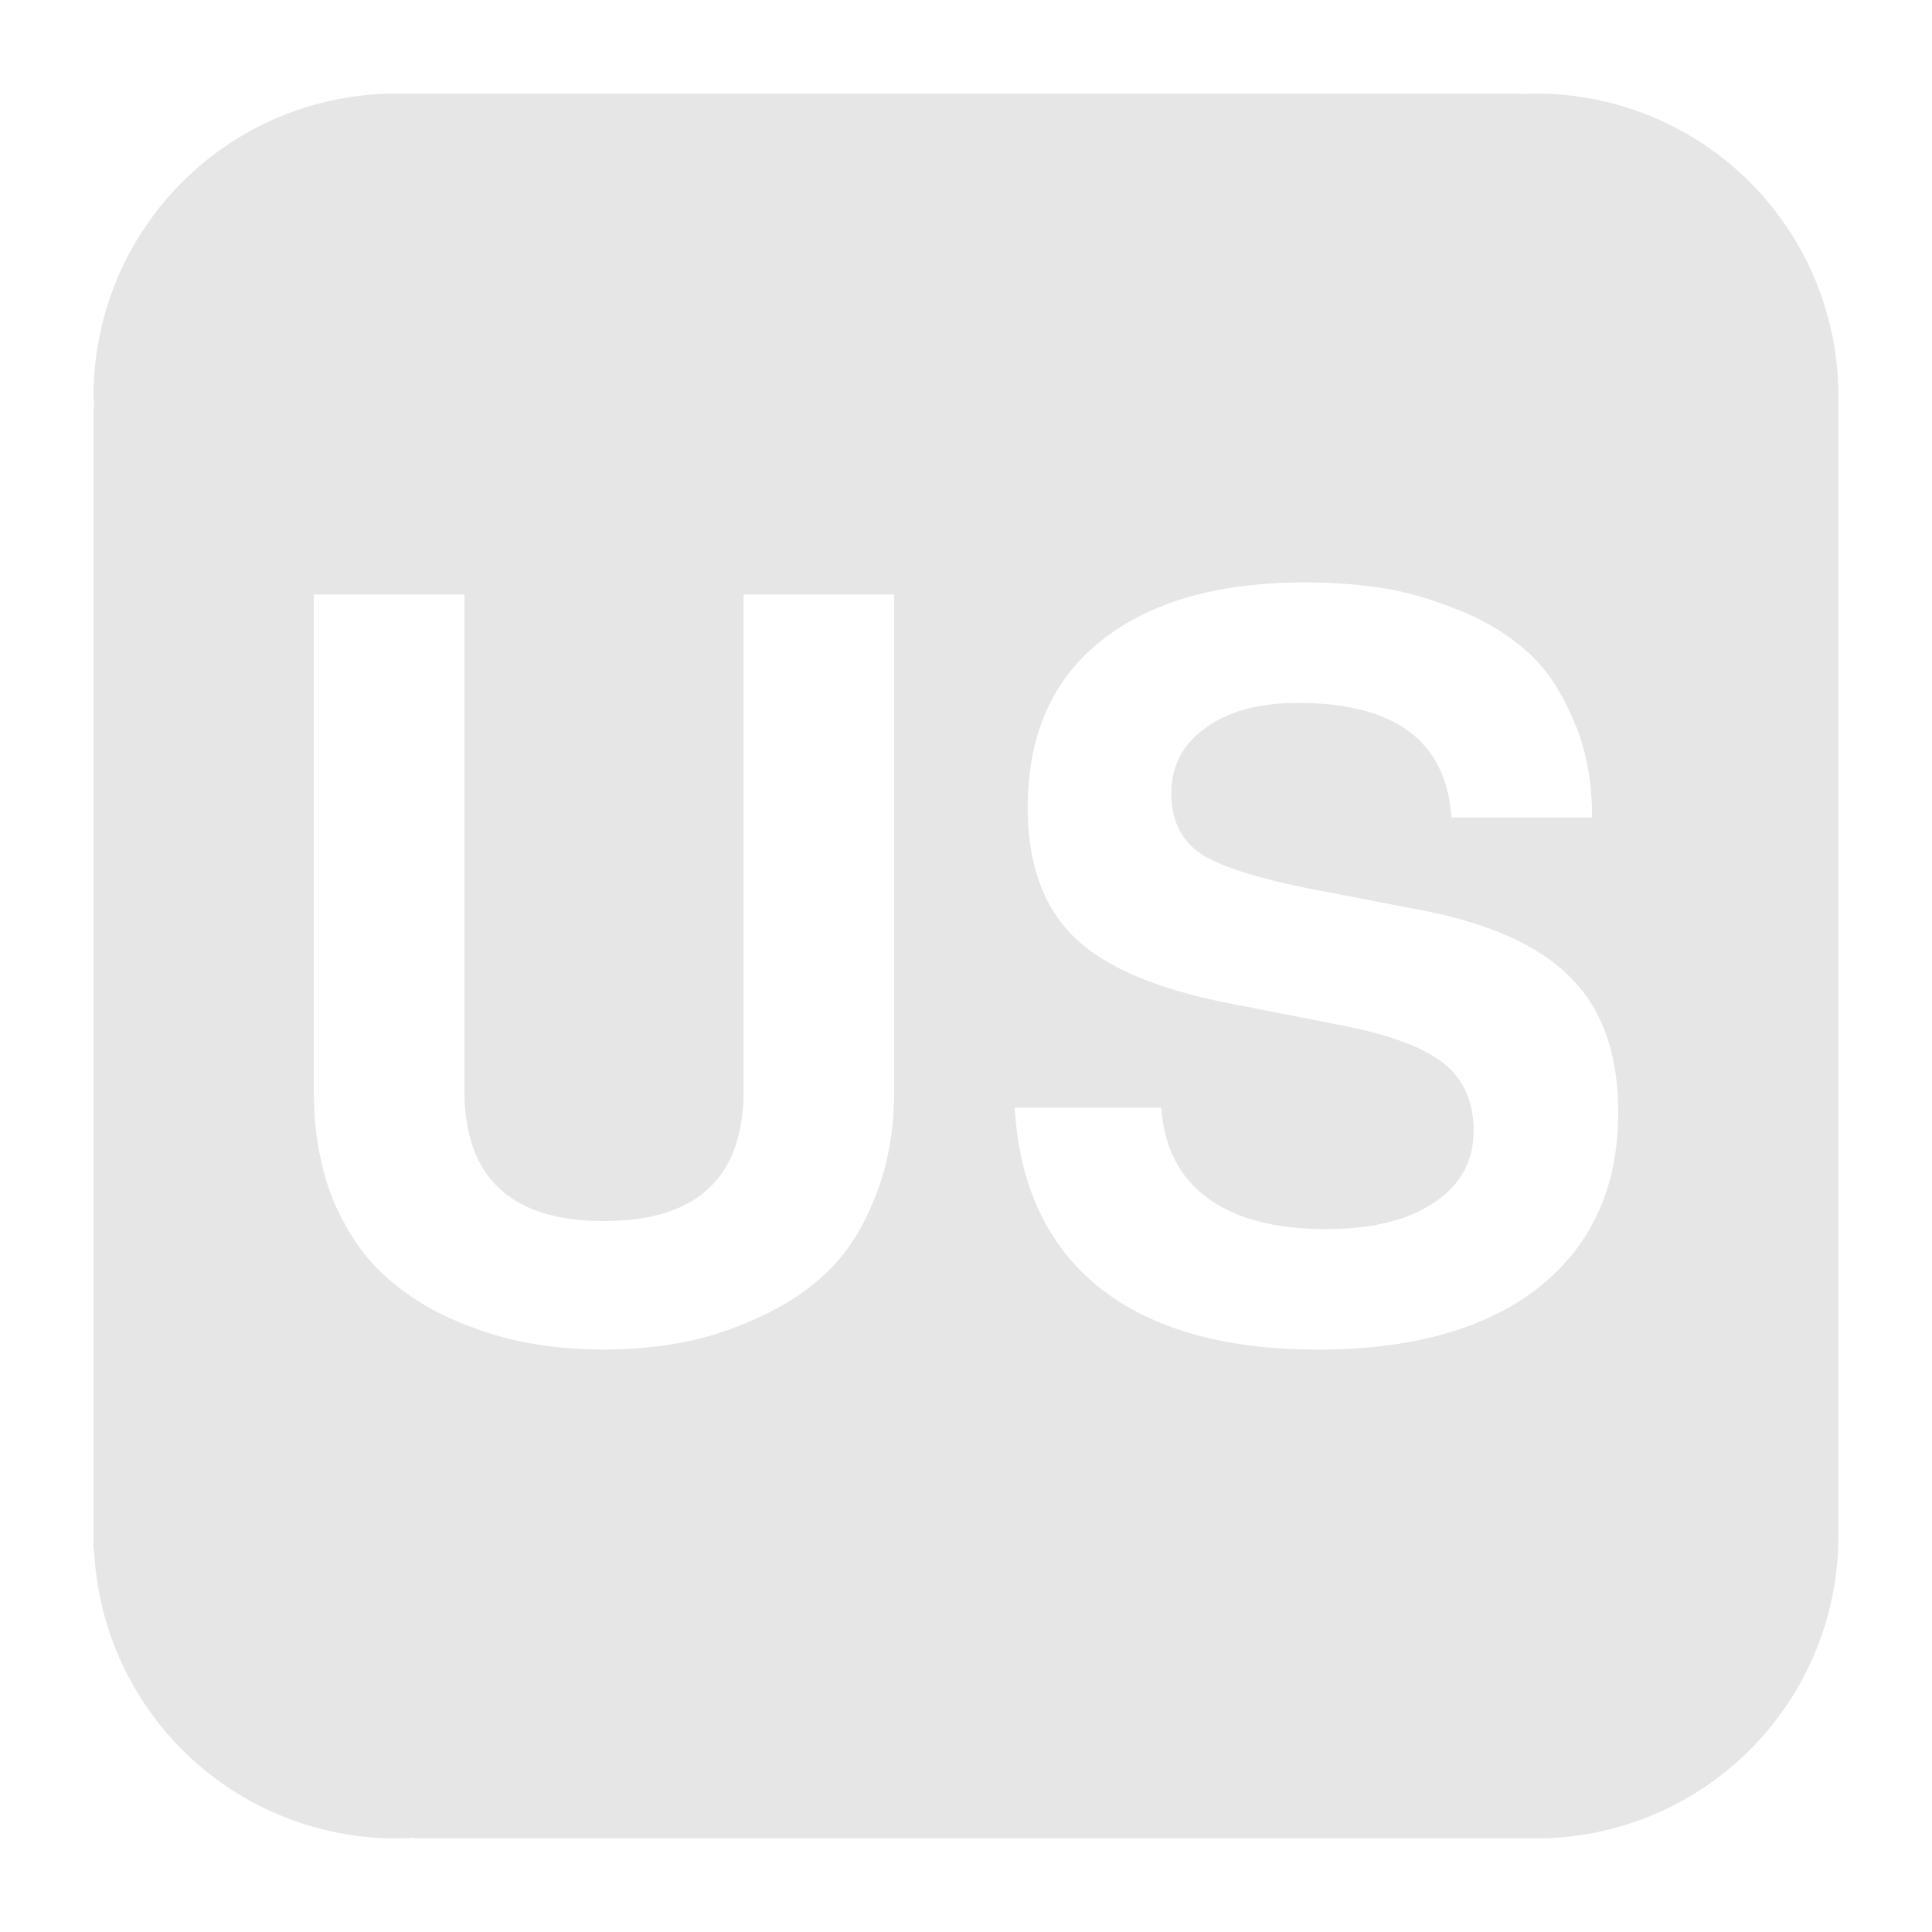 <?xml version="1.0" encoding="UTF-8" standalone="no"?>
<!-- Created with Inkscape (http://www.inkscape.org/) -->

<svg
   width="300mm"
   height="300mm"
   viewBox="0 0 300 300"
   version="1.1"
   id="svg5"
   inkscape:version="1.1.1 (3bf5ae0d25, 2021-09-20)"
   sodipodi:docname="us.svg"
   xmlns:inkscape="http://www.inkscape.org/namespaces/inkscape"
   xmlns:sodipodi="http://sodipodi.sourceforge.net/DTD/sodipodi-0.dtd"
   xmlns="http://www.w3.org/2000/svg"
   xmlns:svg="http://www.w3.org/2000/svg">
  <sodipodi:namedview
     id="namedview7"
     pagecolor="#ffffff"
     bordercolor="#666666"
     borderopacity="1.0"
     inkscape:pageshadow="2"
     inkscape:pageopacity="0.0"
     inkscape:pagecheckerboard="0"
     inkscape:document-units="mm"
     showgrid="false"
     inkscape:zoom="1.5554293"
     inkscape:cx="579.58276"
     inkscape:cy="568.6533"
     inkscape:window-width="3772"
     inkscape:window-height="2096"
     inkscape:window-x="68"
     inkscape:window-y="27"
     inkscape:window-maximized="1"
     inkscape:current-layer="layer2"
     units="mm" />
  <defs
     id="defs2" />
  <g
     inkscape:label="Layer 1"
     inkscape:groupmode="layer"
     id="layer1"
     style="display:inline" />
  <g
     inkscape:groupmode="layer"
     id="layer2"
     inkscape:label="b">
    <path
       id="rect1913-5"
       style="opacity:1;fill:#e7e6e7;fill-opacity:1;stroke:none;stroke-width:0.265"
       d="m 61.472,14.533 a 46.939,46.939 0 0 0 -46.939,46.939 46.939,46.939 0 0 0 0.066,1.773 h -0.066 V 240.63 h 0.079 a 46.939,46.939 0 0 0 46.86,44.837 46.939,46.939 0 0 0 2.849,-0.106 v 0.106 H 238.41 v -0.004 a 46.939,46.939 0 0 0 0.117,0.004 46.939,46.939 0 0 0 46.939,-46.939 46.939,46.939 0 0 0 -0.007,-0.56 h 0.007 V 60.583 h -0.012 a 46.939,46.939 0 0 0 -46.927,-46.05 46.939,46.939 0 0 0 -2.414,0.09 v -0.09 H 62.024 v 0.007 a 46.939,46.939 0 0 0 -0.552,-0.007 z M 202.624,90.438 c 3.95,0 7.744,0.26 11.382,0.78 3.742,0.52 7.692,1.611 11.85,3.274 4.158,1.559 7.744,3.638 10.759,6.237 3.014,2.495 5.509,6.029 7.484,10.603 2.079,4.47 3.119,9.667 3.119,15.592 h -21.829 c -0.832,-11.85 -8.783,-17.775 -23.856,-17.775 -6.029,0 -10.811,1.3 -14.345,3.898 -3.534,2.495 -5.301,5.873 -5.301,10.135 0,4.158 1.507,7.277 4.522,9.355 3.014,1.975 8.68,3.794 16.995,5.457 l 17.775,3.43 c 10.499,2.079 18.139,5.613 22.921,10.602 4.782,4.886 7.173,11.798 7.173,20.738 0,11.538 -4.106,20.582 -12.318,27.131 -8.212,6.445 -19.646,9.667 -34.303,9.667 -14.553,0 -25.883,-3.222 -33.991,-9.667 -8.004,-6.445 -12.37,-15.748 -13.097,-27.91 h 22.765 c 0.416,6.133 2.806,10.81 7.172,14.033 4.366,3.222 10.499,4.834 18.399,4.834 7.068,0 12.63,-1.351 16.684,-4.054 4.158,-2.703 6.237,-6.445 6.237,-11.227 0,-4.574 -1.611,-8.108 -4.833,-10.602 -3.222,-2.495 -8.732,-4.47 -16.528,-5.925 l -15.904,-3.118 c -11.538,-2.183 -19.75,-5.613 -24.636,-10.291 -4.886,-4.678 -7.328,-11.434 -7.328,-20.27 0,-11.122 3.742,-19.698 11.226,-25.727 7.588,-6.133 18.191,-9.199 31.808,-9.199 z M 48.729,92.309 h 23.388 v 77.025 c 0,13.513 7.224,20.27 21.673,20.27 14.449,0 21.674,-6.757 21.674,-20.27 V 92.309 h 23.388 v 77.025 c 0,6.133 -0.988,11.642 -2.963,16.528 -1.871,4.782 -4.314,8.628 -7.328,11.538 -3.014,2.911 -6.601,5.302 -10.759,7.173 -4.054,1.871 -8.056,3.17 -12.006,3.898 -3.846,0.728 -7.848,1.091 -12.006,1.091 -4.158,0 -8.212,-0.364 -12.162,-1.091 -3.846,-0.728 -7.848,-2.027 -12.006,-3.898 -4.054,-1.871 -7.588,-4.262 -10.603,-7.173 -3.014,-2.911 -5.509,-6.757 -7.484,-11.538 -1.871,-4.886 -2.807,-10.395 -2.807,-16.528 z" />
  </g>
</svg>
